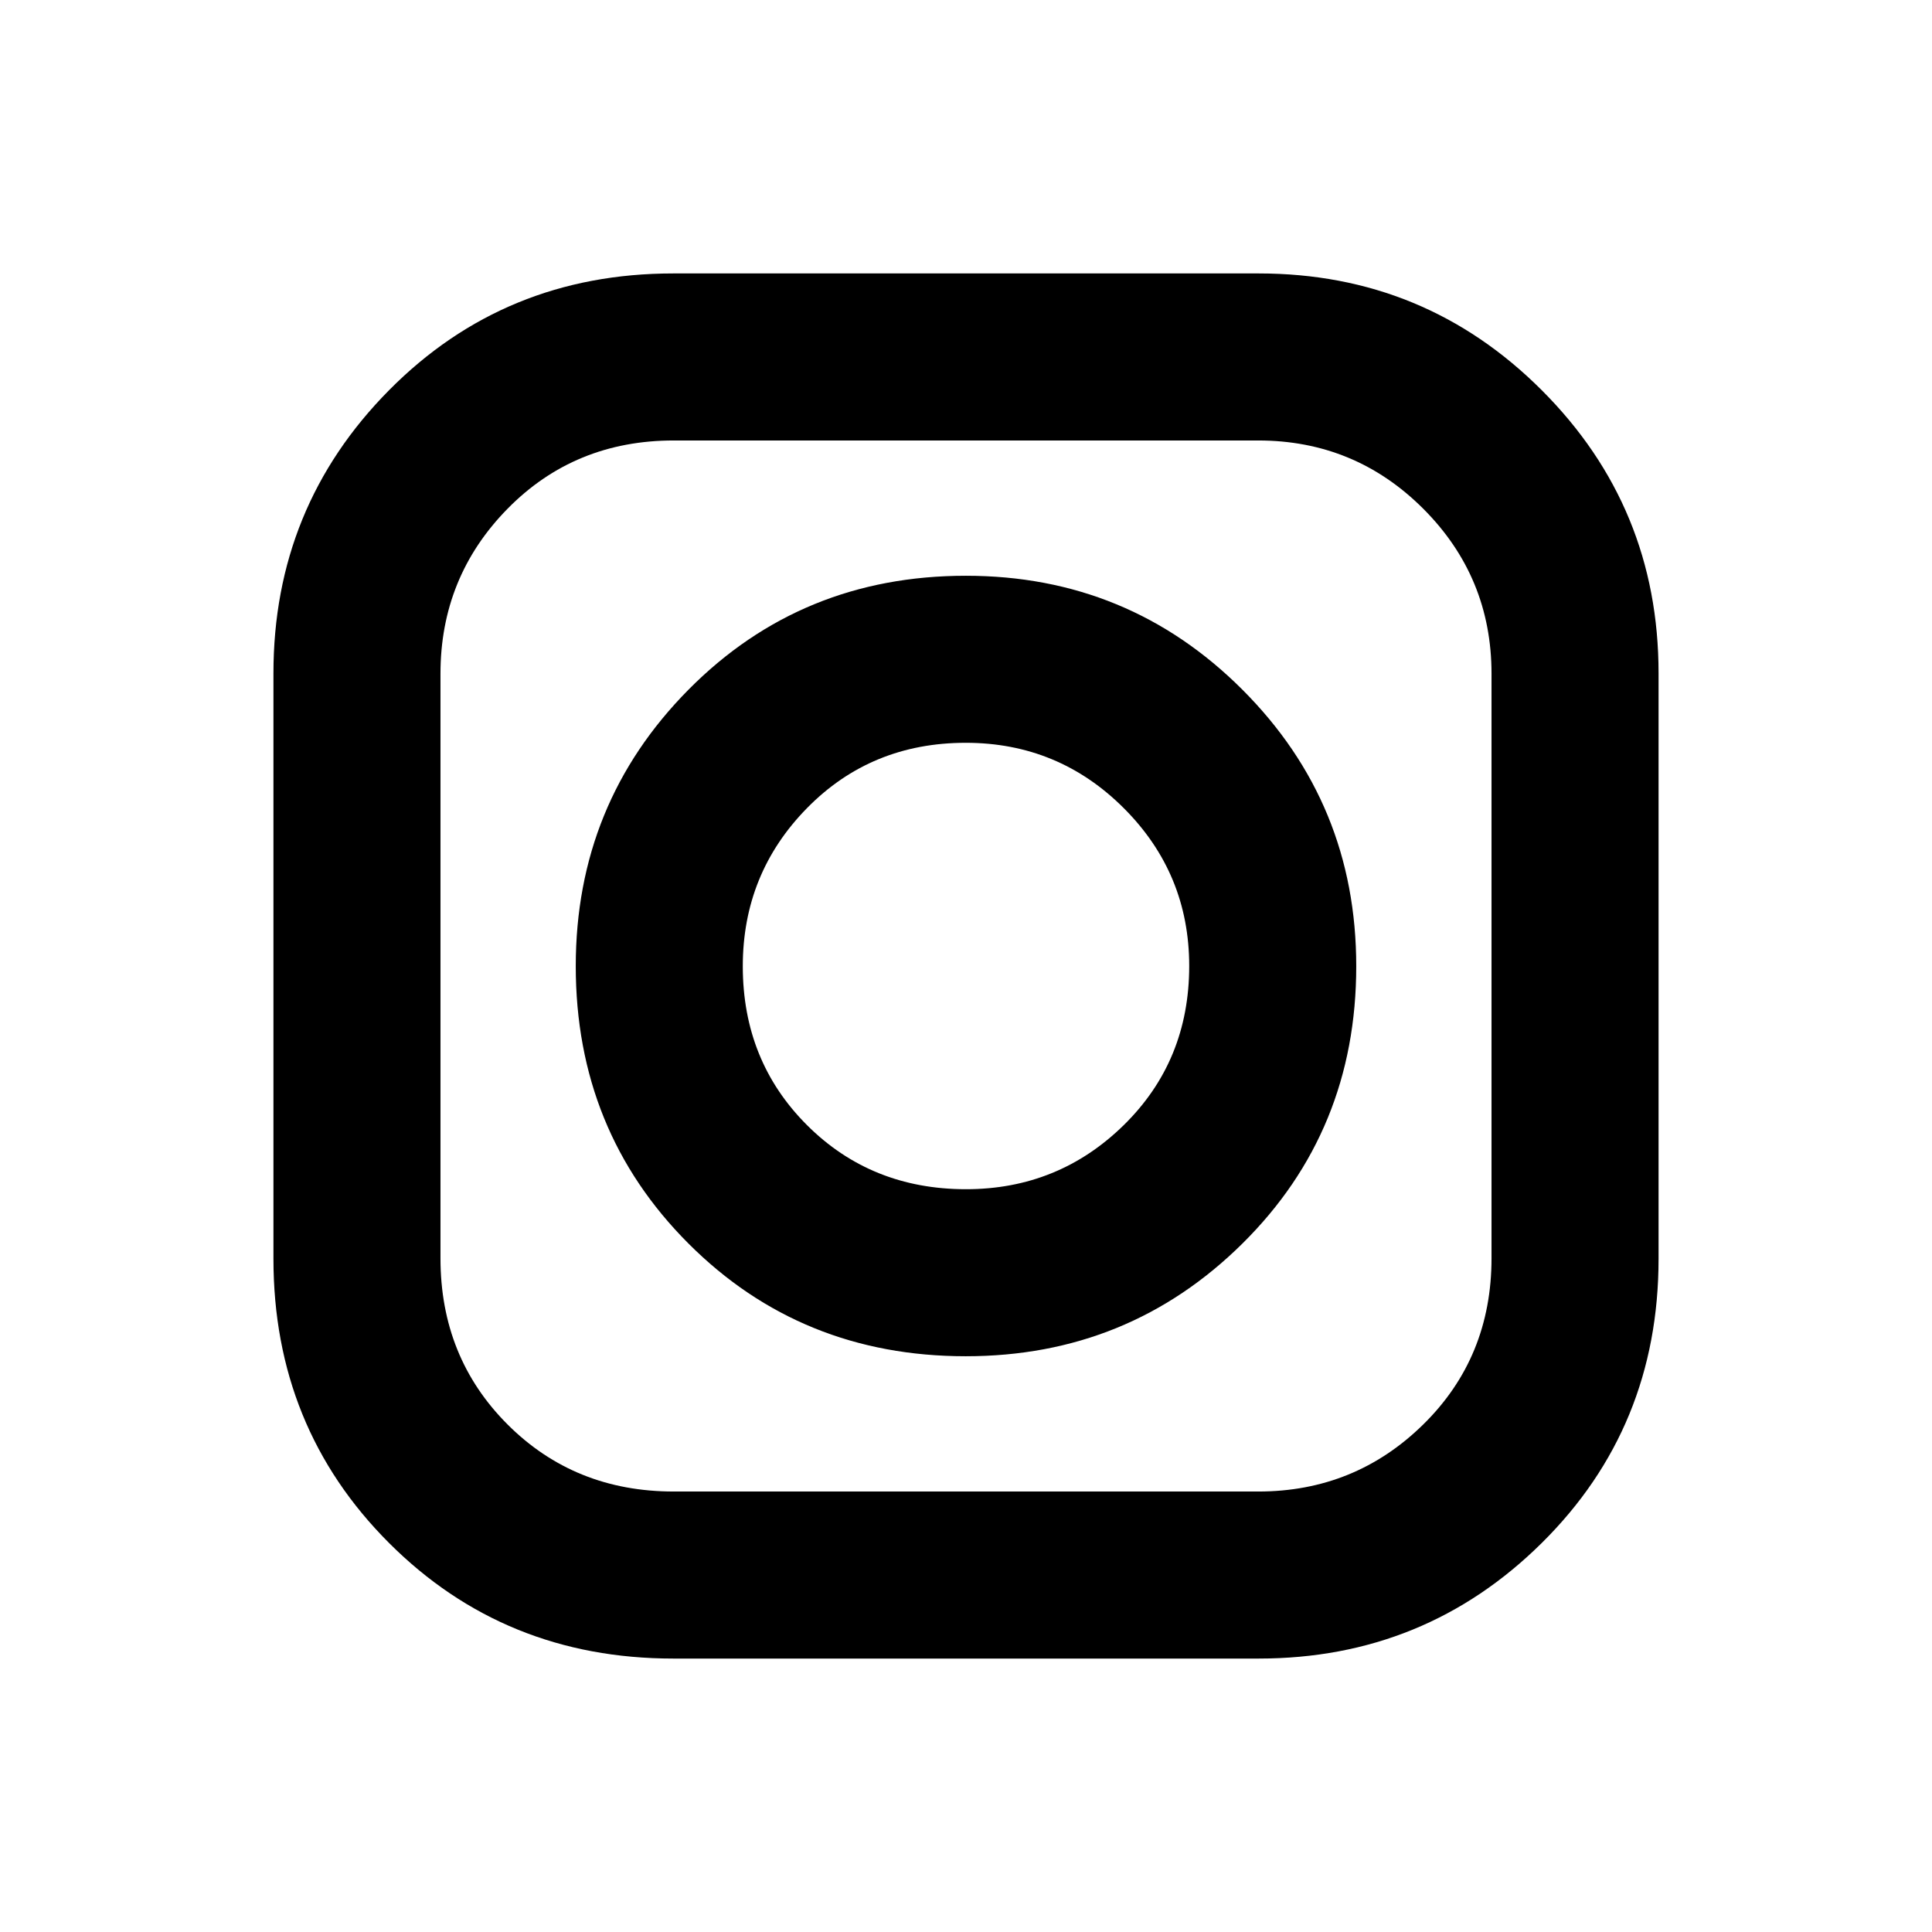 <svg xmlns="http://www.w3.org/2000/svg" height="20" viewBox="0 -960 960 960" width="20"><path d="M334.57-135.87q-83.82 0-141.26-57.44t-57.44-141.26v-290.86q0-82.64 57.44-140.67 57.44-58.03 141.26-58.03h290.86q82.64 0 140.67 58.03 58.03 58.03 58.03 140.67v290.86q0 83.82-58.03 141.26t-140.67 57.44H334.57Zm.23-83h290.4q48.08 0 82.01-33.33 33.92-33.33 33.92-82.6v-290.4q0-48.08-33.92-82.01-33.93-33.92-82.01-33.92H334.8q-49.27 0-82.6 33.92-33.33 33.93-33.33 82.01v290.4q0 49.27 33.33 82.6 33.33 33.33 82.6 33.33Zm145.09-67.22q-81.85 0-137.82-56.03-55.98-56.04-55.98-137.82 0-80.78 56.03-137.38 56.04-56.59 137.82-56.59 80.78 0 137.38 56.58 56.59 56.59 56.59 137.44 0 81.85-56.58 137.82-56.59 55.98-137.44 55.98Zm.11-83q45.93 0 78.42-31.88 32.49-31.89 32.49-79.03 0-45.93-32.49-78.42t-78.54-32.49q-47.05 0-78.92 32.49-31.87 32.49-31.87 78.54 0 47.05 31.88 78.92 31.89 31.87 79.03 31.87Z"/></svg>